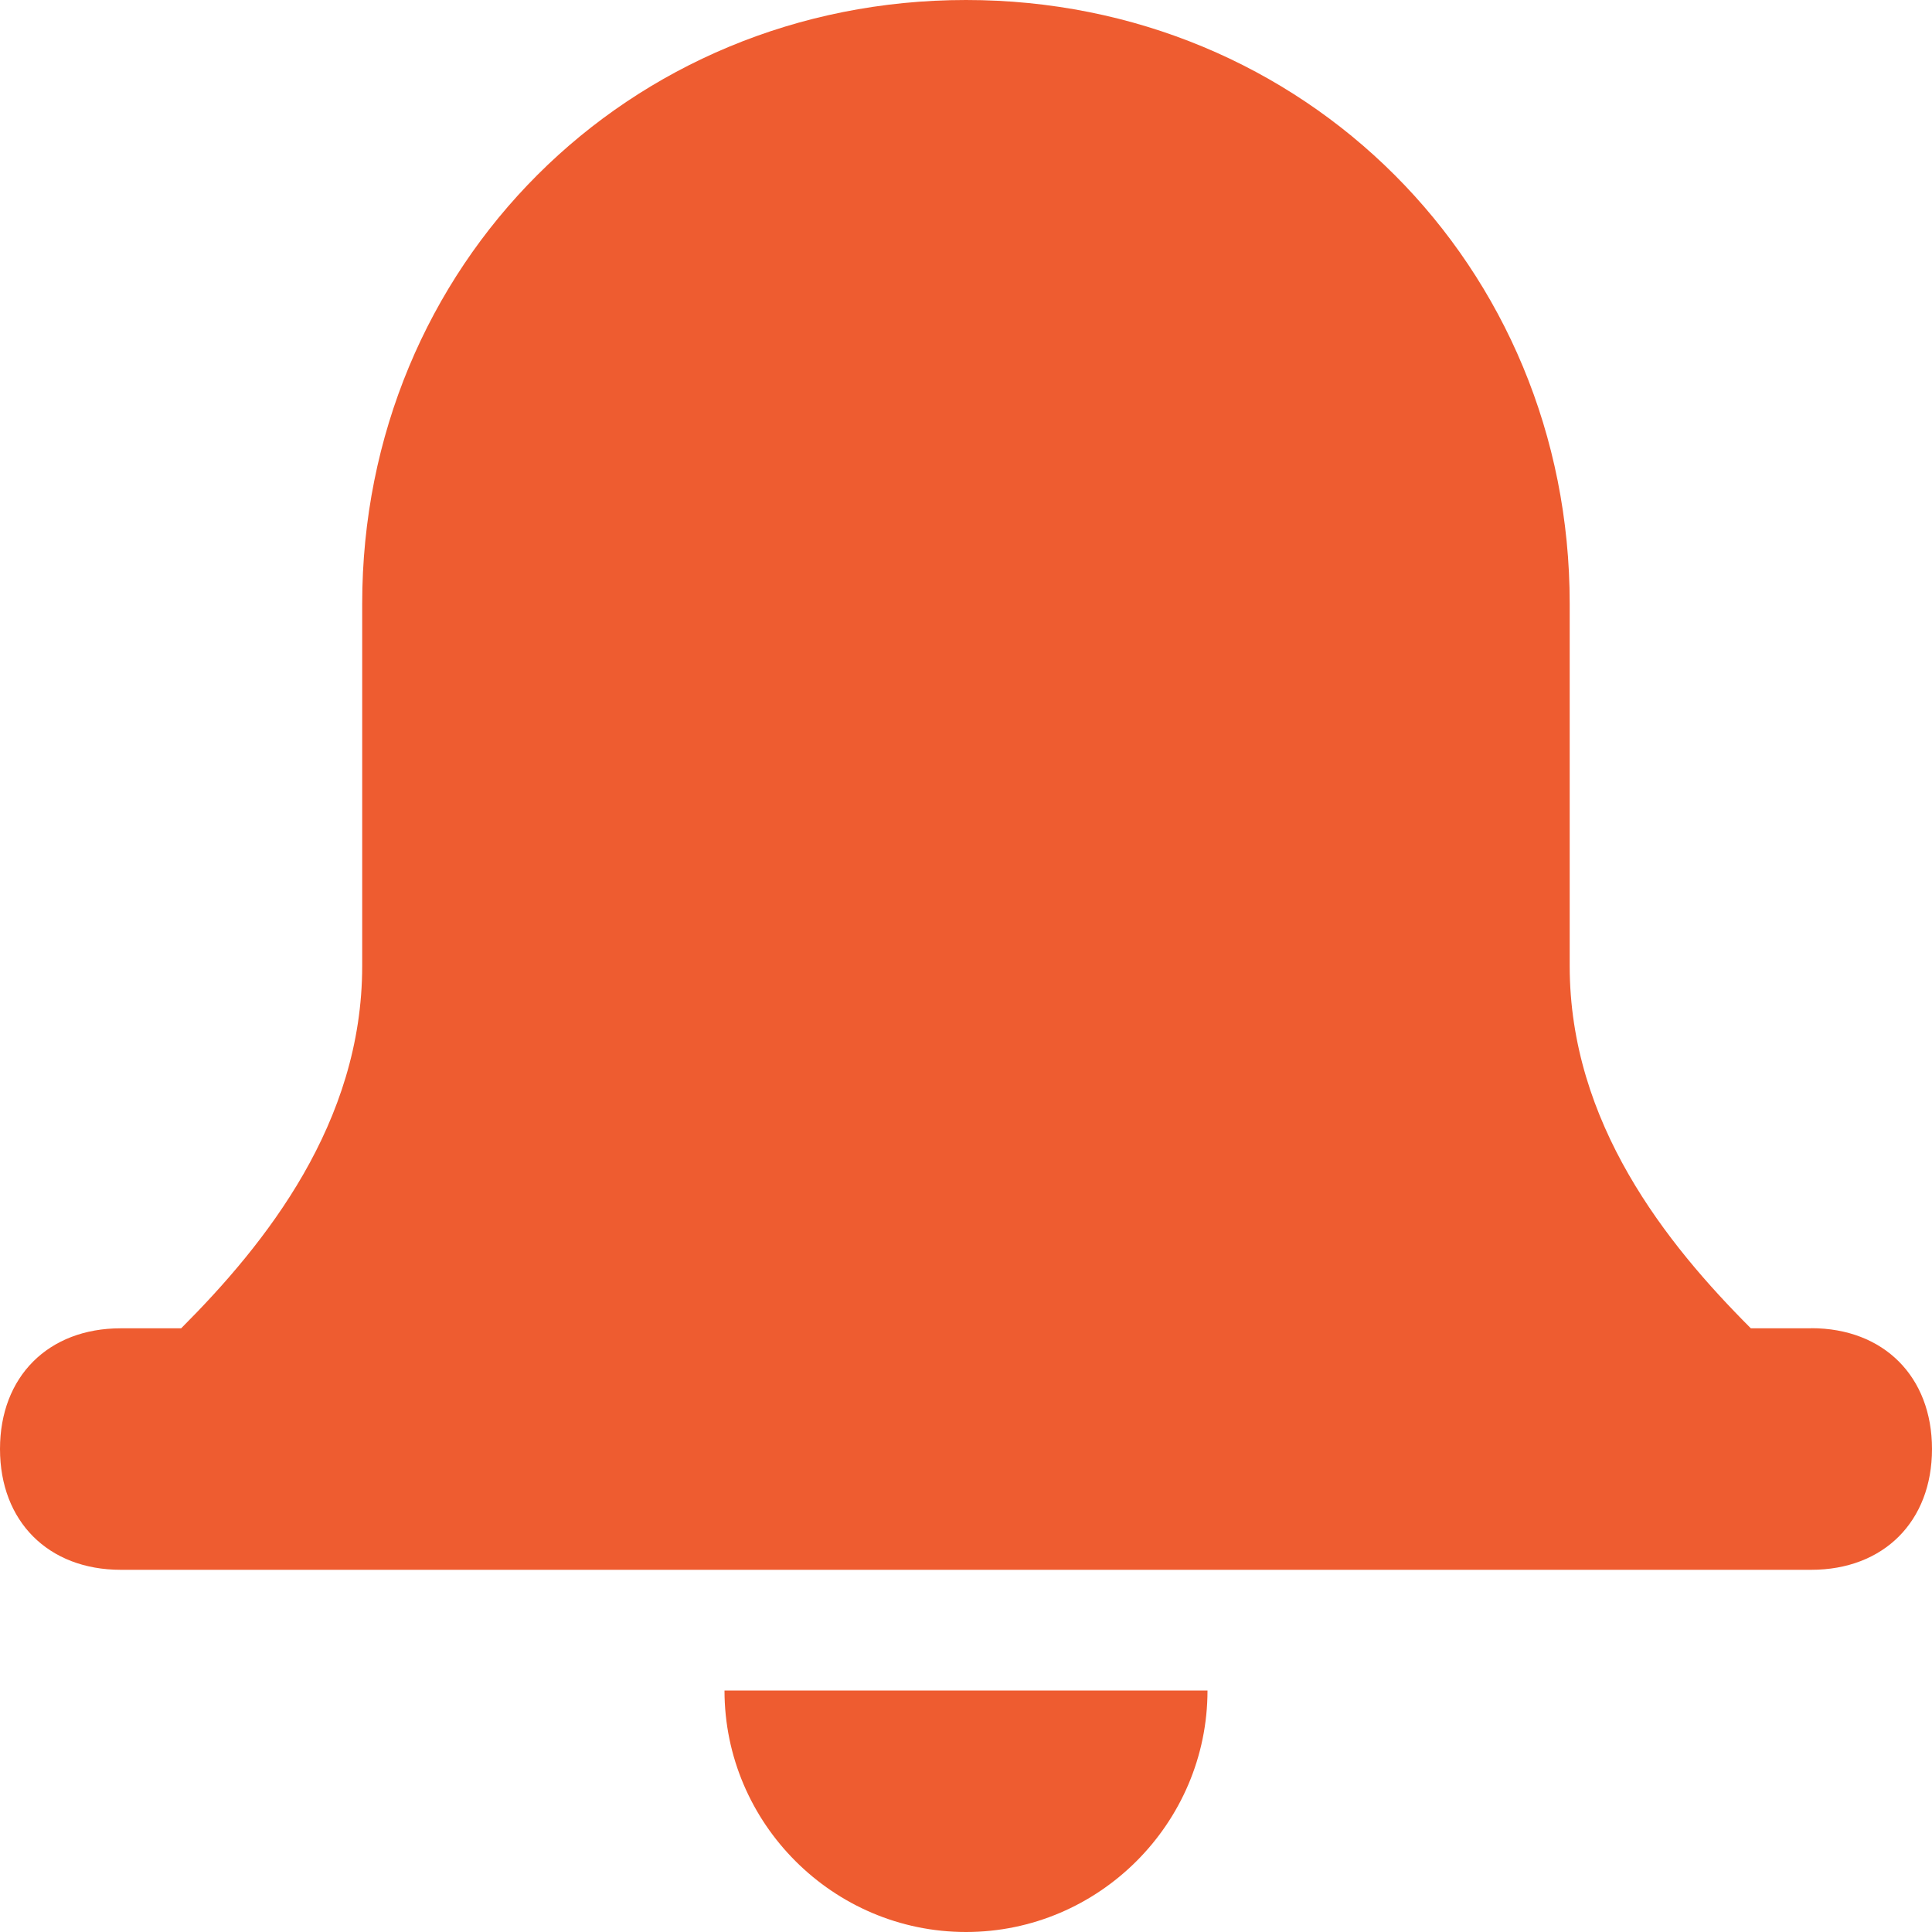 <svg xmlns="http://www.w3.org/2000/svg" width="17" height="17" viewBox="0 0 17 17">
    <g fill="#EE5C30" fill-rule="evenodd">
        <path d="M10.625 14.875h-4.25C6.375 16.044 7.331 17 8.5 17s2.125-.956 2.125-2.125zM15.938 11.688h-.532c-.744-.744-1.594-1.807-1.594-3.188V5.312C13.813 2.337 11.476 0 8.5 0S3.187 2.337 3.187 5.313V8.5c0 1.381-.85 2.444-1.593 3.188h-.532C.425 11.688 0 12.113 0 12.75s.425 1.063 1.063 1.063h14.874c.638 0 1.063-.426 1.063-1.063s-.425-1.063-1.063-1.063z"/>
    </g>
</svg>
